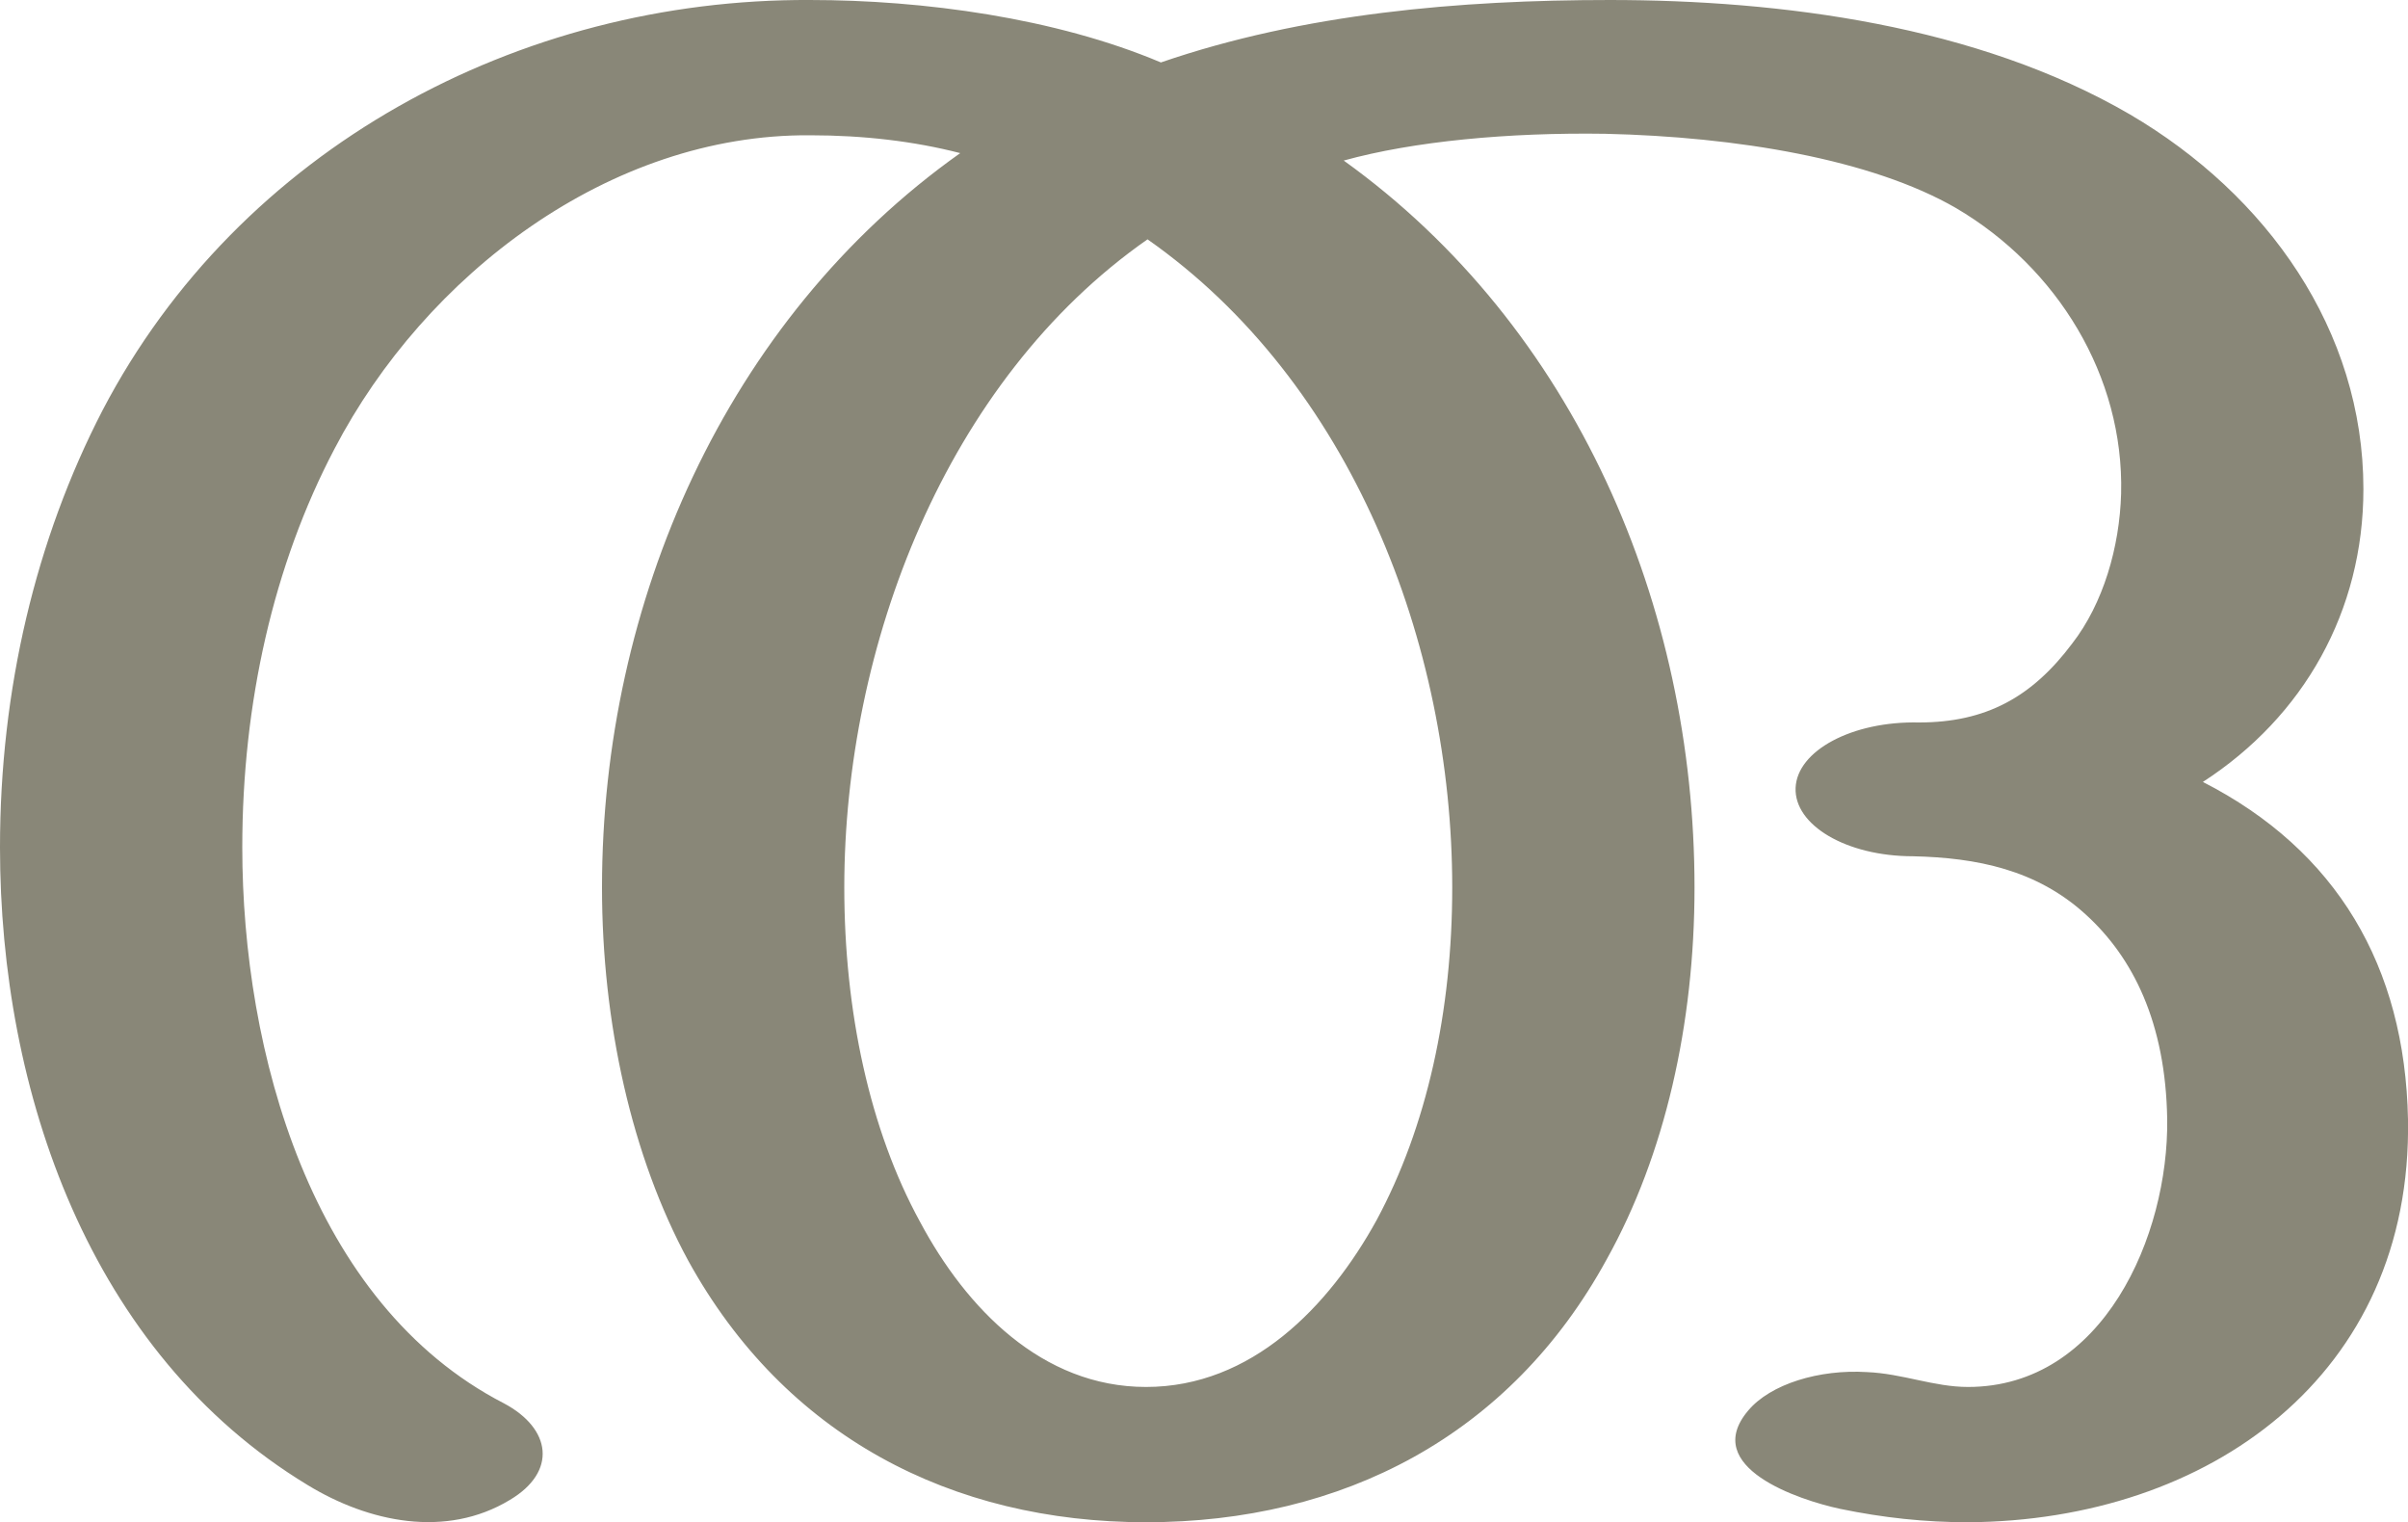 <?xml version="1.0" encoding="UTF-8"?>
<!DOCTYPE svg PUBLIC "-//W3C//DTD SVG 1.1//EN" "http://www.w3.org/Graphics/SVG/1.1/DTD/svg11.dtd">
<!-- Creator: CorelDRAW X8 -->
<svg xmlns="http://www.w3.org/2000/svg" xml:space="preserve" width="1620px" height="1024px" version="1.1" style="shape-rendering:geometricPrecision; text-rendering:geometricPrecision; image-rendering:optimizeQuality; fill-rule:evenodd; clip-rule:evenodd"
viewBox="0 0 1620 1024"
 xmlns:xlink="http://www.w3.org/1999/xlink">
 <defs>
  <style type="text/css">
   <![CDATA[
    .fil0 {fill:#898778;fill-rule:nonzero}
   ]]>
  </style>
 </defs>
 <g id="Layer_x0020_1">
  <path class="fil0" d="M1176 949c15,-18 48,-28 80,-26 24,1 45,10 68,10 91,0 135,-102 134,-180 -1,-65 -23,-109 -55,-138 -33,-30 -73,-38 -116,-39 -45,0 -80,-21 -79,-46 1,-25 38,-45 83,-44 45,0 76,-17 103,-53 21,-27 32,-65 33,-101 2,-79 -43,-152 -111,-192 -57,-33 -148,-48 -236,-50 -65,-1 -129,5 -176,18 156,112 236,300 236,489 0,92 -20,180 -59,250 -65,119 -178,177 -310,177 -131,0 -243,-58 -308,-176 -38,-70 -58,-160 -58,-251 0,-191 83,-382 241,-494 -31,-8 -65,-12 -101,-12 -135,-1 -259,94 -320,211 -41,78 -62,171 -62,268 0,137 46,307 176,374 32,17 36,46 4,65 -43,26 -95,15 -136,-10 -147,-89 -207,-265 -207,-429 0,-106 24,-207 69,-294 92,-176 280,-277 476,-276 76,0 165,12 236,42 96,-33 201,-42 302,-42 115,0 247,17 350,77 92,54 157,145 157,252 0,82 -40,153 -108,197 90,46 136,124 138,227 3,172 -134,270 -296,271 -29,0 -57,-3 -86,-9 -28,-6 -94,-28 -62,-66zm-404 -788c-136,95 -204,274 -204,436 0,83 17,163 51,225 31,58 82,111 152,111 71,0 123,-54 155,-112 34,-63 51,-141 51,-224 0,-164 -68,-340 -205,-436z"/>
 </g>
</svg>

